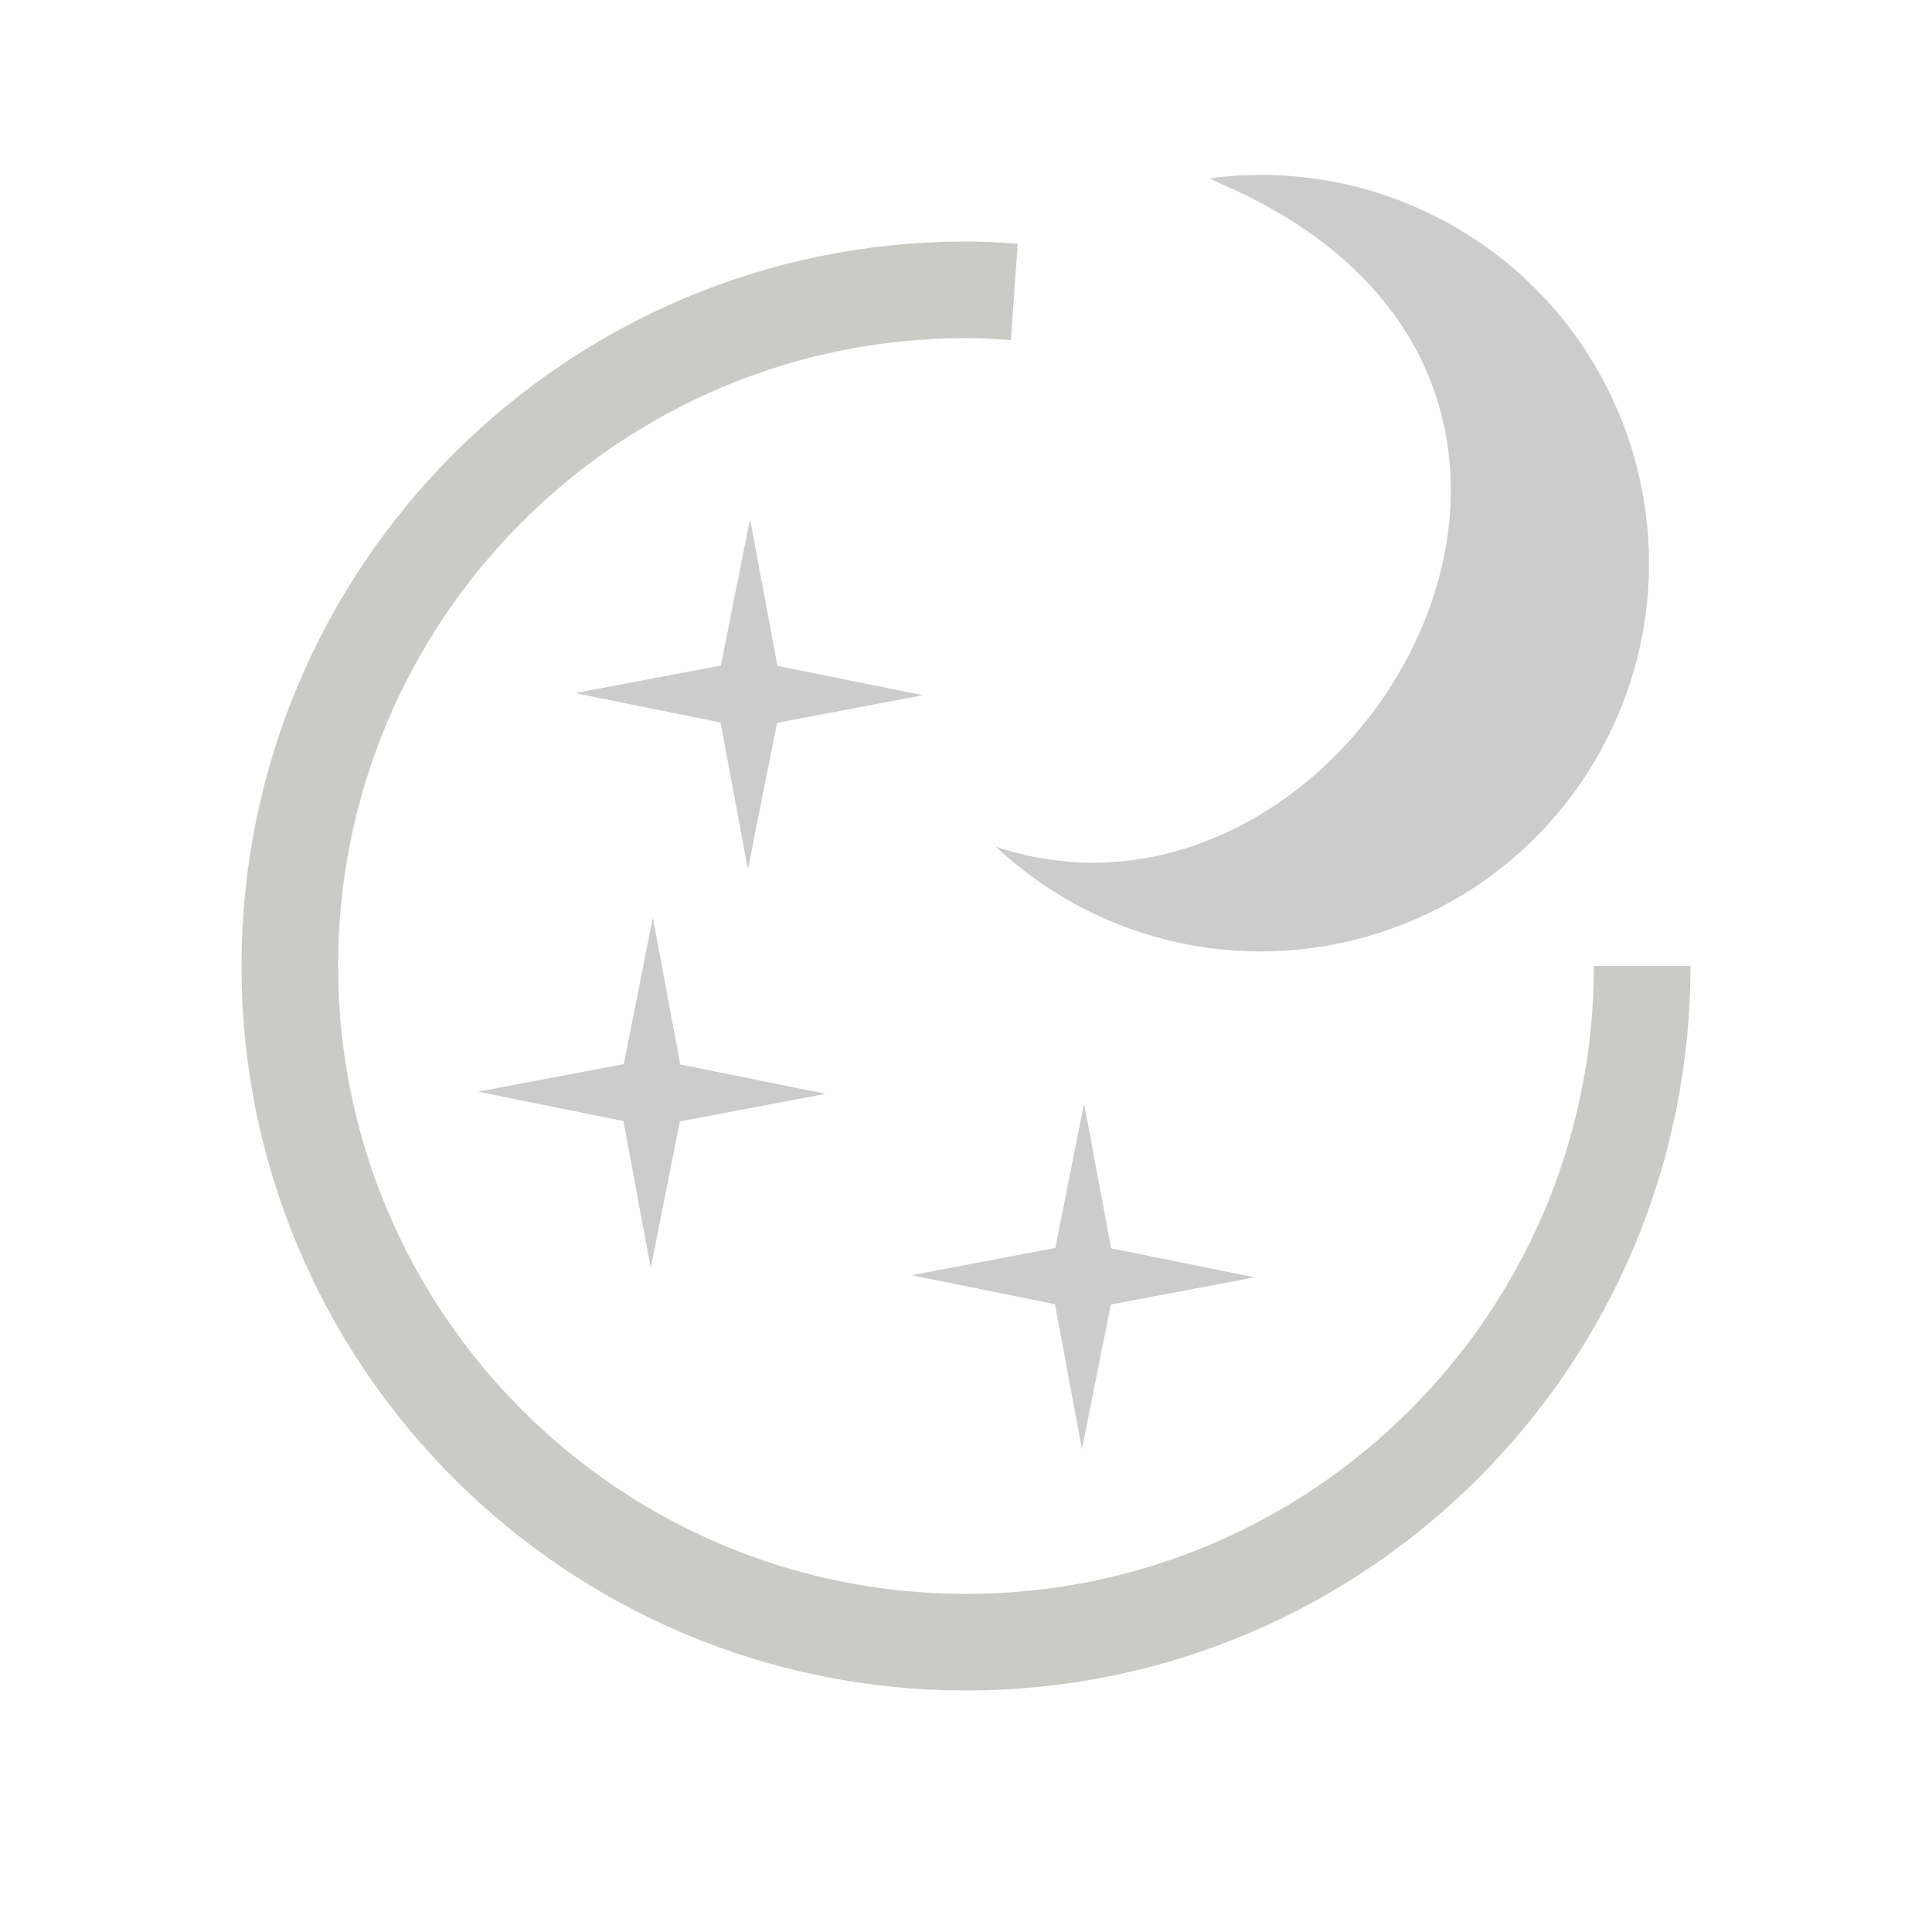 <svg xmlns="http://www.w3.org/2000/svg" xmlns:svg="http://www.w3.org/2000/svg" id="svg2" width="200" height="200" version="1.0"><g id="layer1"><path id="path2385" fill="none" stroke="#cacac6" stroke-dasharray="none" stroke-linecap="butt" stroke-linejoin="round" stroke-miterlimit="4" stroke-opacity="1" stroke-width="10" d="M 105,30.219 C 103.344,30.102 101.685,30 100,30 61.34,30 30,61.34 30,100 c 0,38.66 31.34,70 70,70 38.66,0 70,-31.34 70,-70"/><path id="path2999" fill="#ccc" fill-opacity="1" stroke="none" d="m 149.141,22.685 c -7.641,-3.998 -15.981,-5.282 -23.924,-4.221 0.371,0.182 0.745,0.338 1.114,0.531 C 175,40 140,100 103.084,87.652 c 2.58,2.406 5.513,4.534 8.791,6.25 19.666,10.291 43.951,2.691 54.242,-16.975 10.291,-19.666 2.691,-43.951 -16.975,-54.242 z"/><path id="path3004" fill="#ccc" fill-opacity="1" stroke="none" d="M 70,75 65,71.626 60,75 63.374,70 60,65 65,68.374 70,65 66.626,70 z" transform="matrix(1.788,1.824,-1.81,1.802,88.015,-172.84)"/><path id="path3004-1" fill="#ccc" fill-opacity="1" stroke="none" d="M 70,75 65,71.626 60,75 63.374,70 60,65 65,68.374 70,65 66.626,70 z" transform="matrix(1.788,1.824,-1.81,1.802,77.956,-131.578)"/><path id="path3004-2" fill="#ccc" fill-opacity="1" stroke="none" d="M 70,75 65,71.626 60,75 63.374,70 60,65 65,68.374 70,65 66.626,70 z" transform="matrix(1.765,1.801,-1.787,1.779,122.479,-109.477)"/></g></svg>